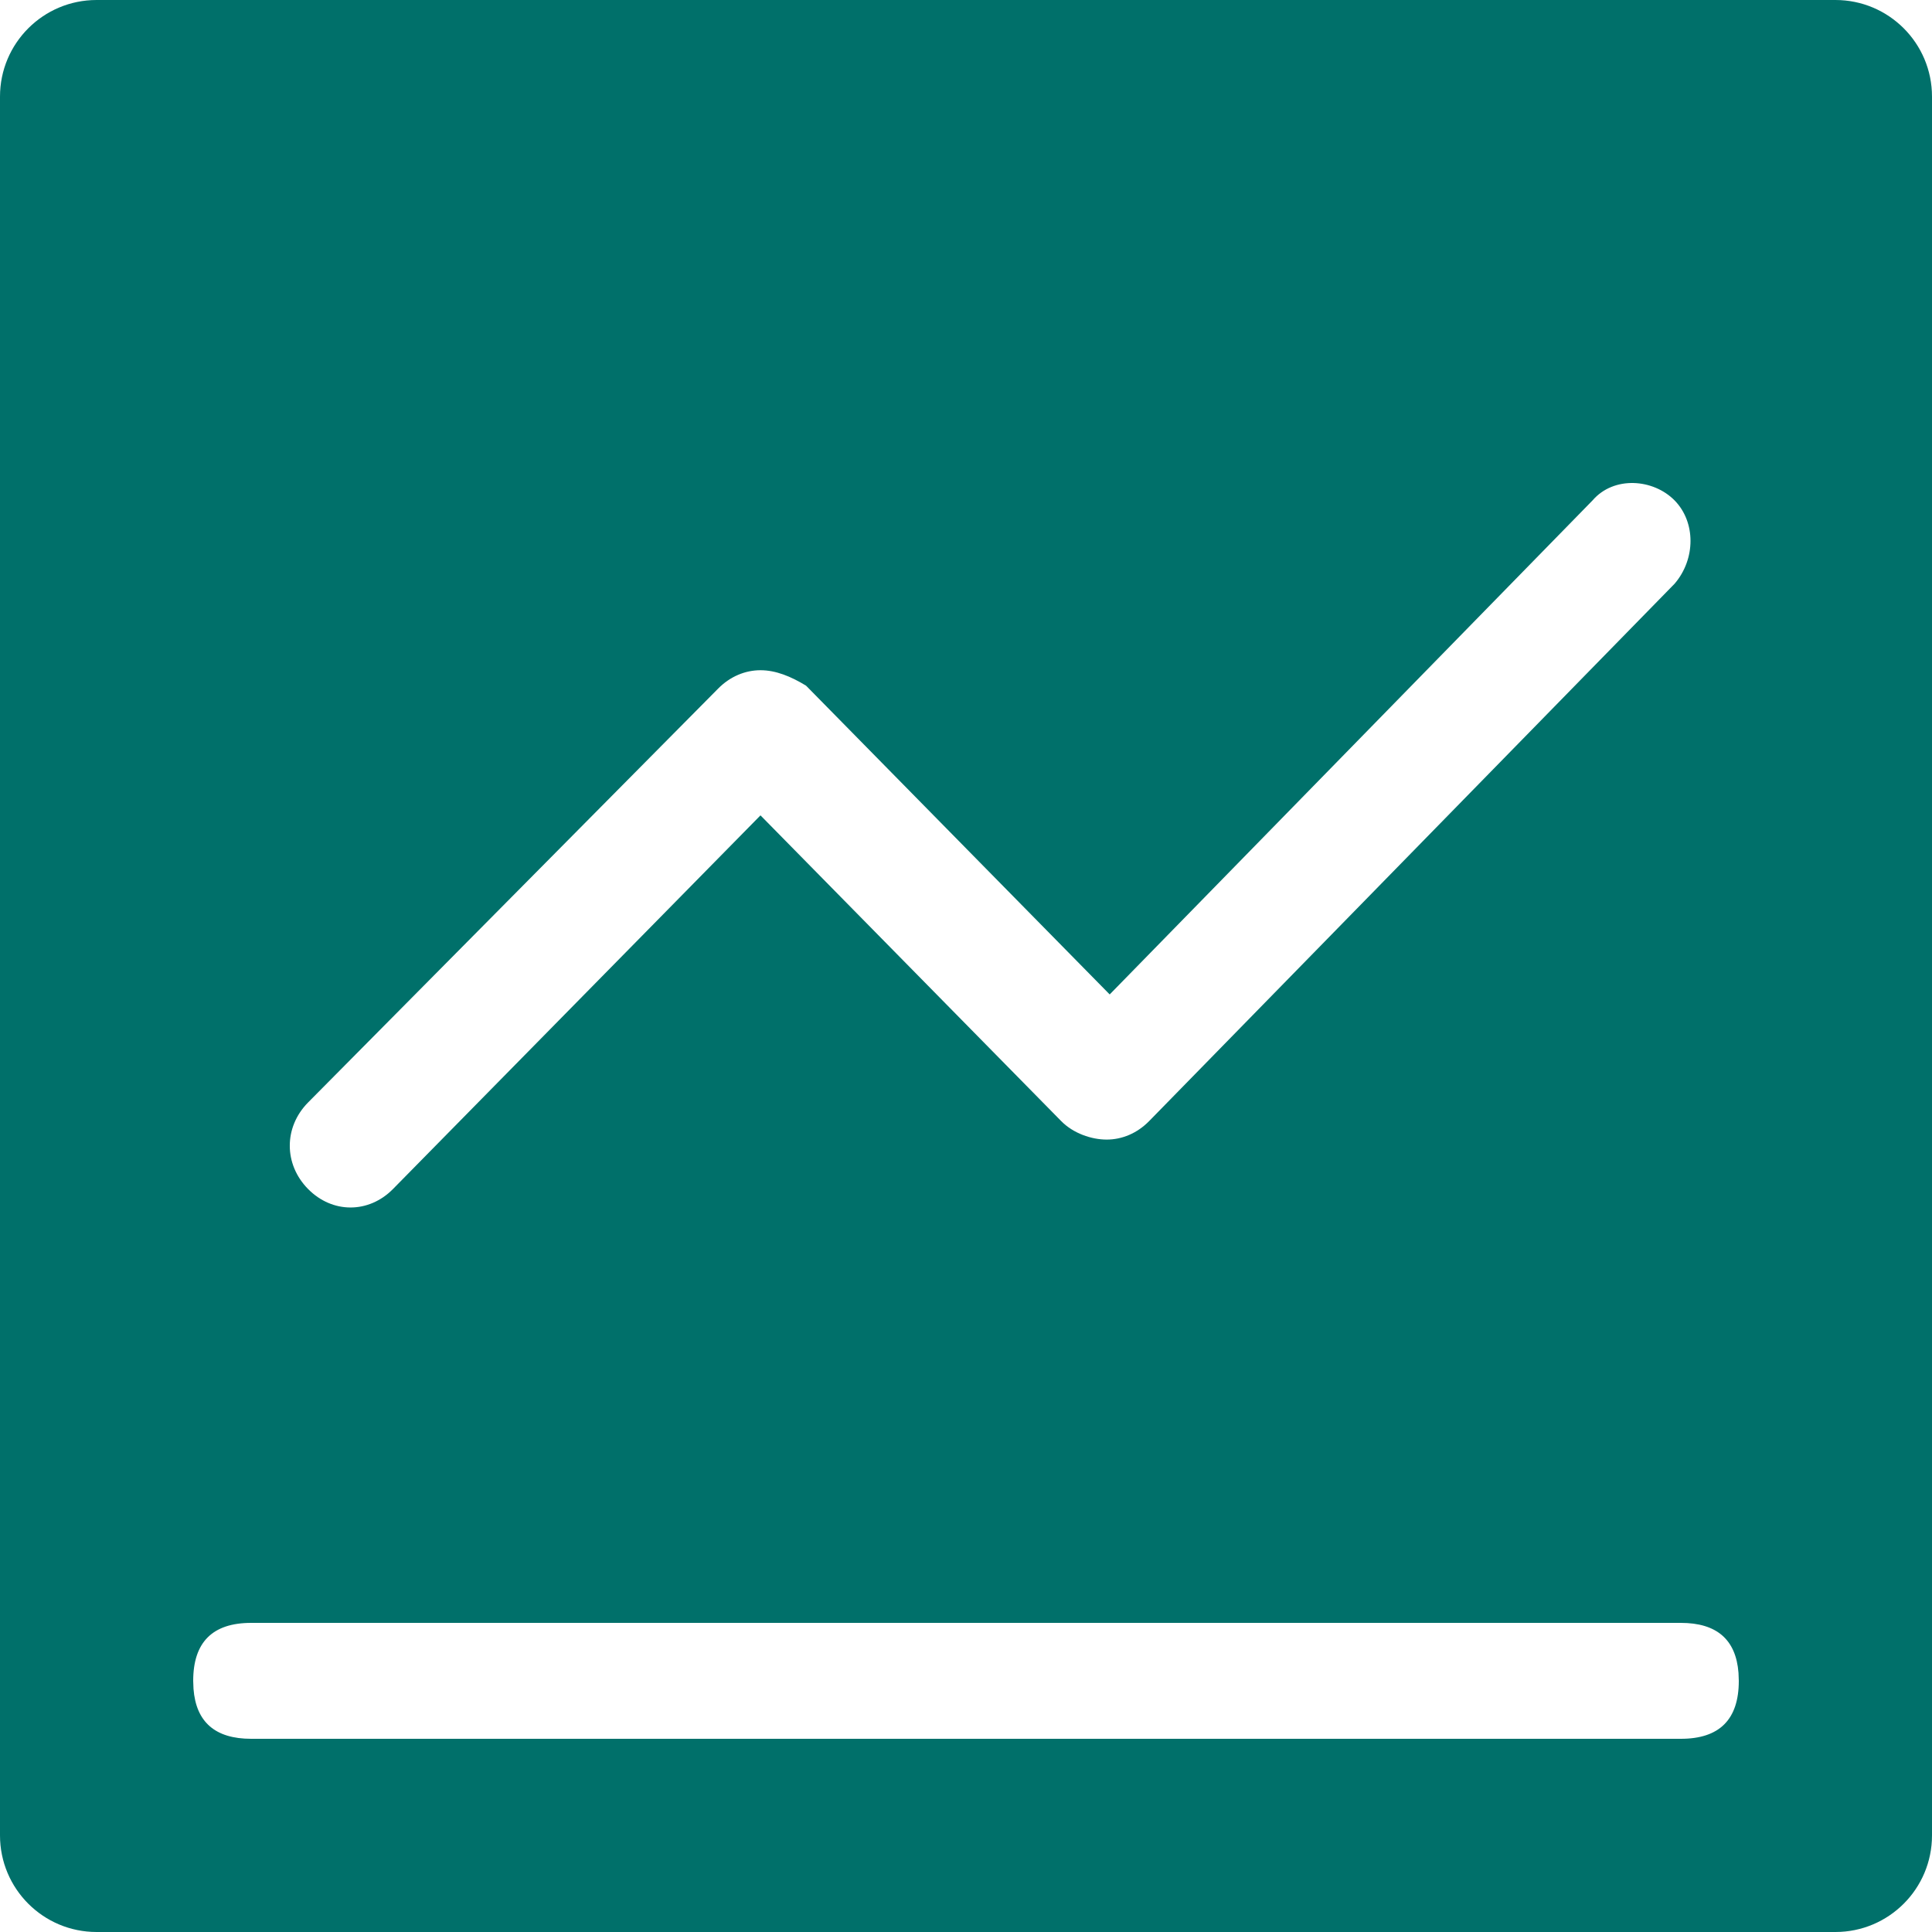 <?xml version="1.0" encoding="UTF-8"?>
<svg width="32px" height="32px" viewBox="0 0 32 32" version="1.1" xmlns="http://www.w3.org/2000/svg" xmlns:xlink="http://www.w3.org/1999/xlink">
    <title>折-亮</title>
    <g id="输出" stroke="none" stroke-width="1" fill="none" fill-rule="evenodd">
        <g id="汇总评价-柱/折/列(单值)" transform="translate(-1808, -155)" fill="#00706A">
            <g id="折-亮" transform="translate(1808, 155)">
                <path d="M30.4,0 C31.284,-1.623249e-16 32,0.716 32,1.6 L32,30.4 C32,31.284 31.284,32 30.4,32 L1.6,32 C0.716,32 -3.3587261e-16,31.284 0,30.4 L0,1.6 C-1.082166e-16,0.716 0.716,-2.8176431e-16 1.6,0 L30.4,0 Z M27.84,26.88 L4.16,26.88 C3.52,26.88 3.2,27.2 3.2,27.84 L3.2,27.84 L3.205,27.972 C3.247,28.524 3.566,28.8 4.16,28.8 L4.16,28.8 L27.84,28.8 C28.48,28.8 28.8,28.48 28.8,27.84 L28.8,27.84 L28.795,27.708 C28.753,27.156 28.434,26.88 27.84,26.88 L27.84,26.88 Z M26.378,8.288 L18.38,16.471 L13.351,11.357 C13.099,11.203 12.848,11.101 12.596,11.101 C12.345,11.101 12.093,11.203 11.892,11.408 L5.102,18.261 C4.699,18.67 4.699,19.284 5.102,19.693 C5.504,20.102 6.108,20.102 6.51,19.693 L12.596,13.505 L17.576,18.568 C17.777,18.773 18.079,18.875 18.33,18.875 C18.582,18.875 18.833,18.773 19.034,18.568 L27.736,9.669 C28.088,9.26 28.088,8.646 27.736,8.288 C27.384,7.93 26.73,7.879 26.378,8.288 Z" id="形状结合"></path>
            </g>
        </g>
    </g>
</svg>